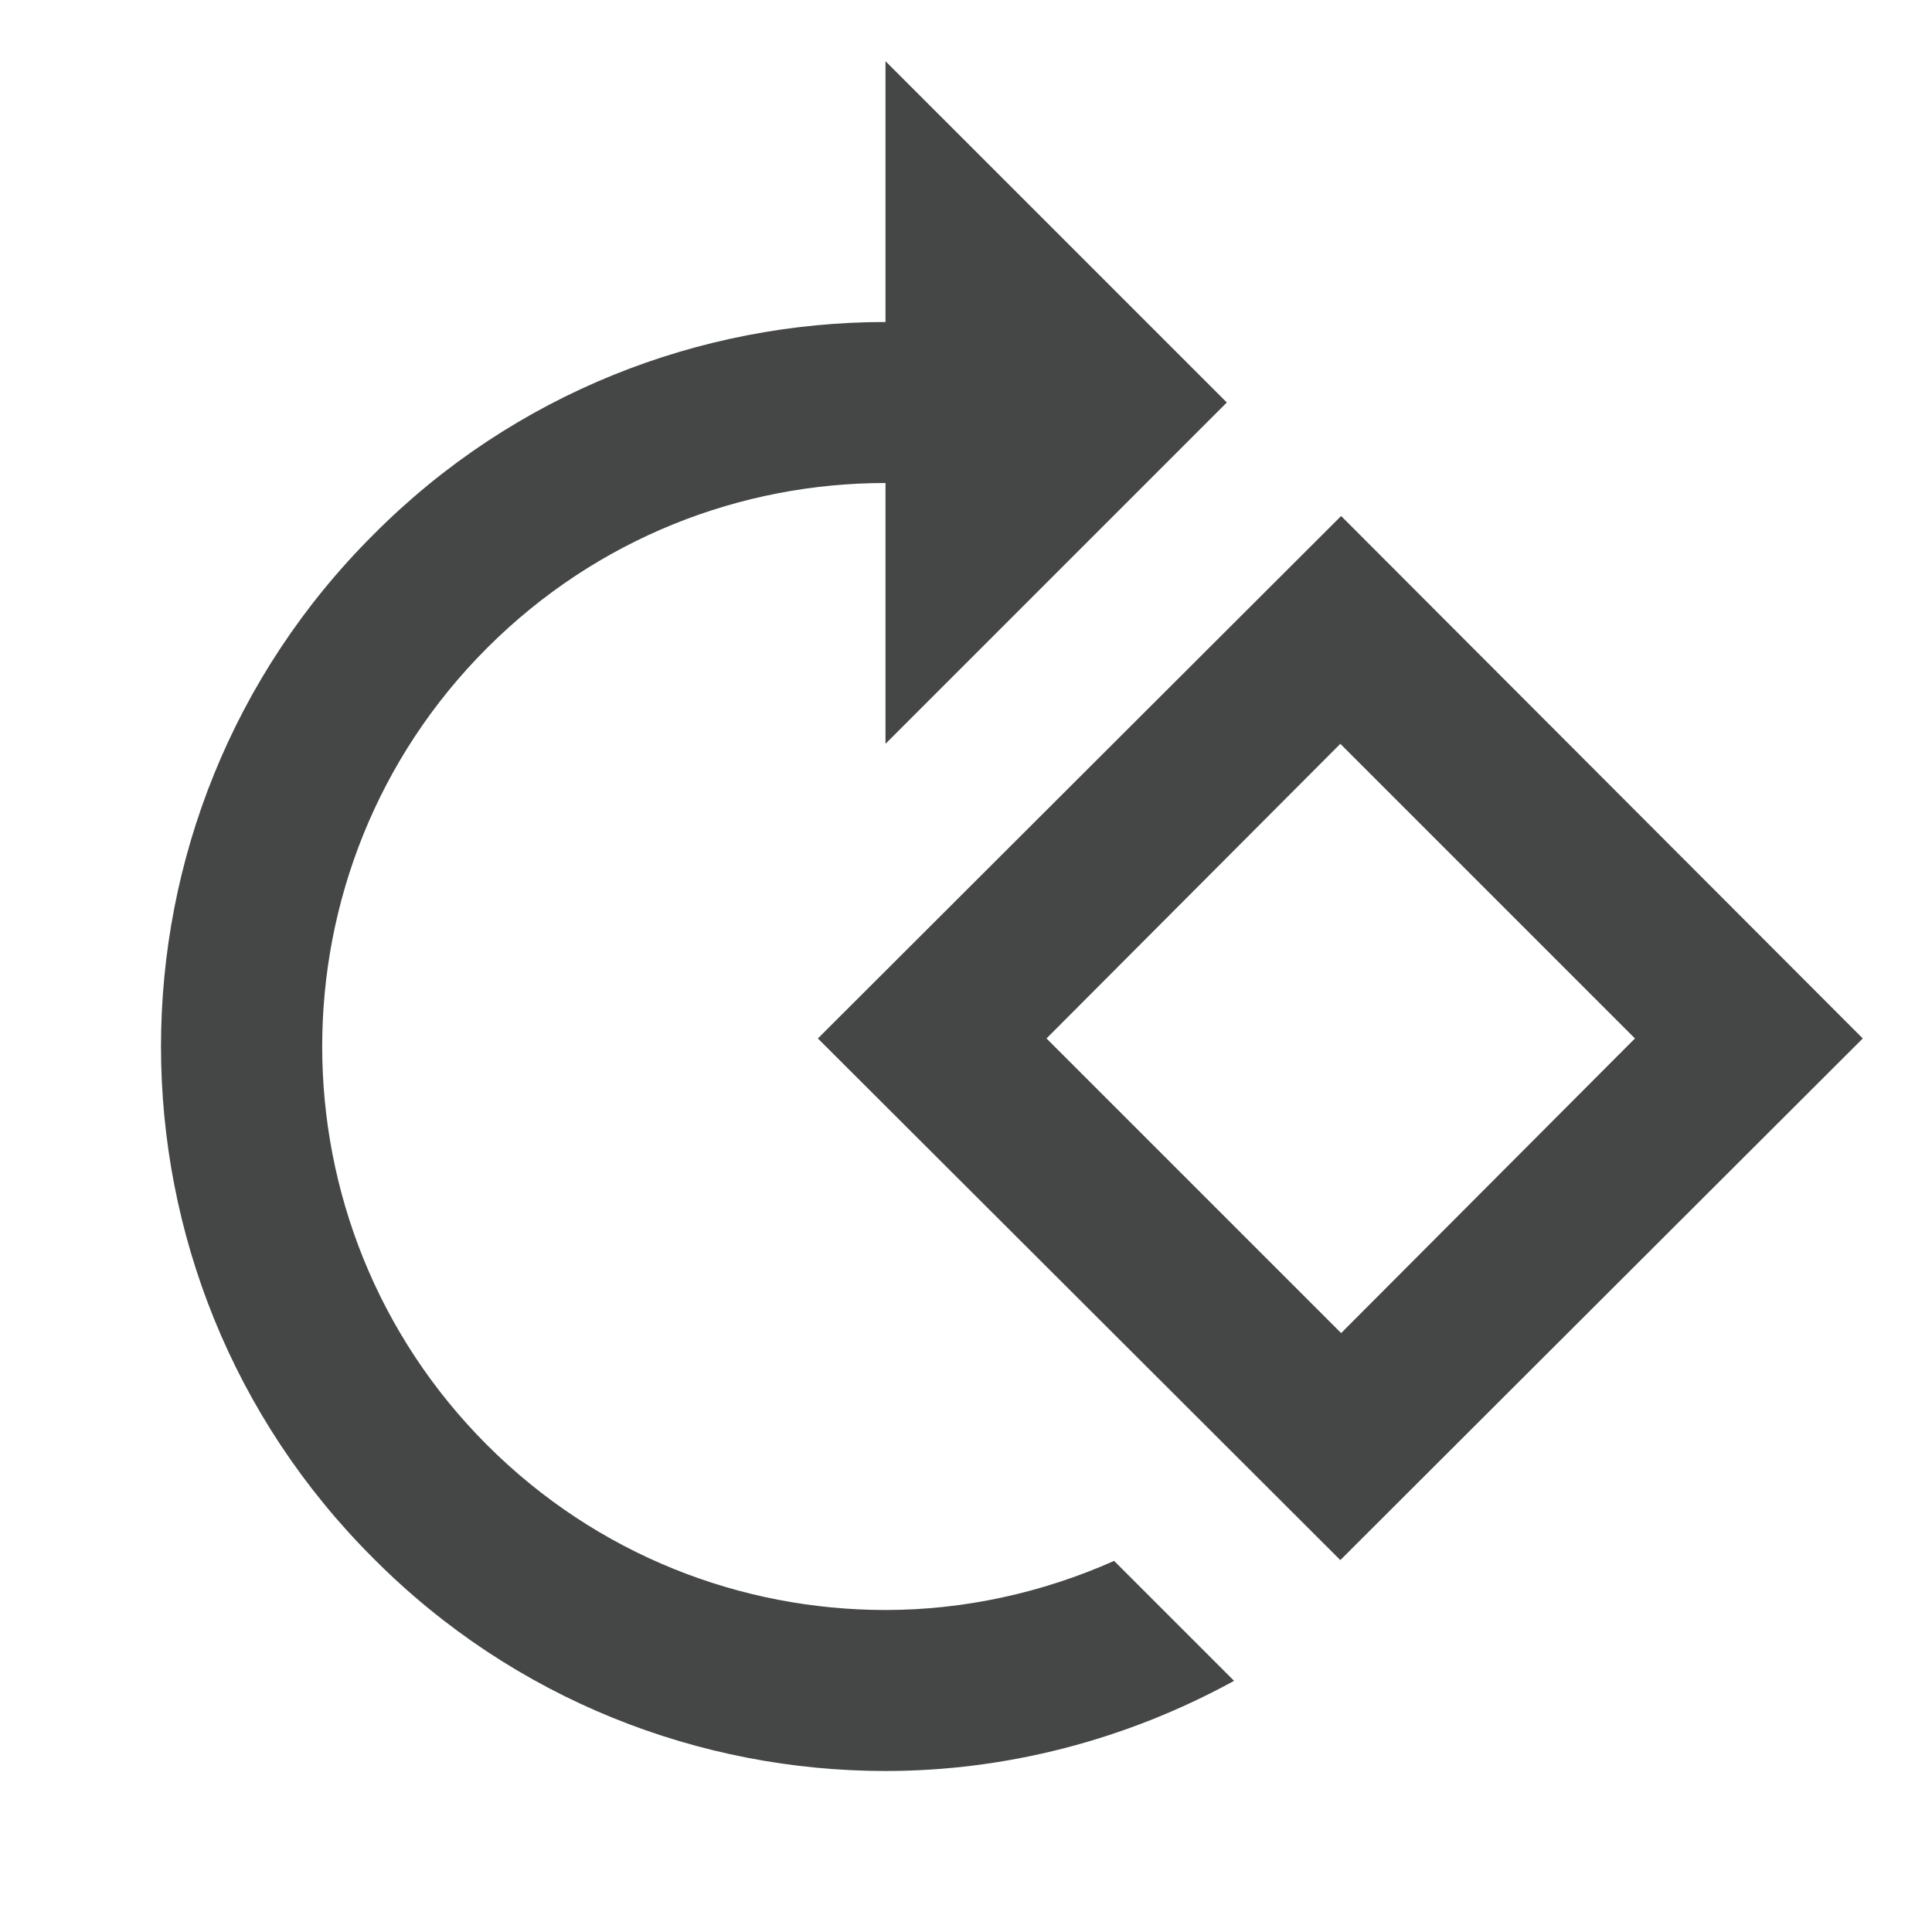 <svg width="24" height="24" viewBox="0 0 24 24" fill="none" xmlns="http://www.w3.org/2000/svg">
<path d="M16.66 6.41L23.14 12.9L16.65 19.38L10.16 12.9L16.66 6.41ZM20.31 12.9L16.65 9.24L13 12.9L16.66 16.56L20.31 12.9ZM4.64 6.64C6.39 4.88 8.7 4 11 4V0.76L15.24 5L11 9.24V6C9.21 6 7.42 6.68 6.05 8.05C3.32 10.78 3.32 15.22 6.05 17.95C7.42 19.32 9.21 20 11 20C11.97 20 12.94 19.79 13.84 19.39L15.33 20.88C13.98 21.62 12.49 22 11 22C8.7 22 6.39 21.12 4.64 19.36C1.12 15.85 1.12 10.15 4.64 6.64Z" fill="#444746"/>
</svg>
